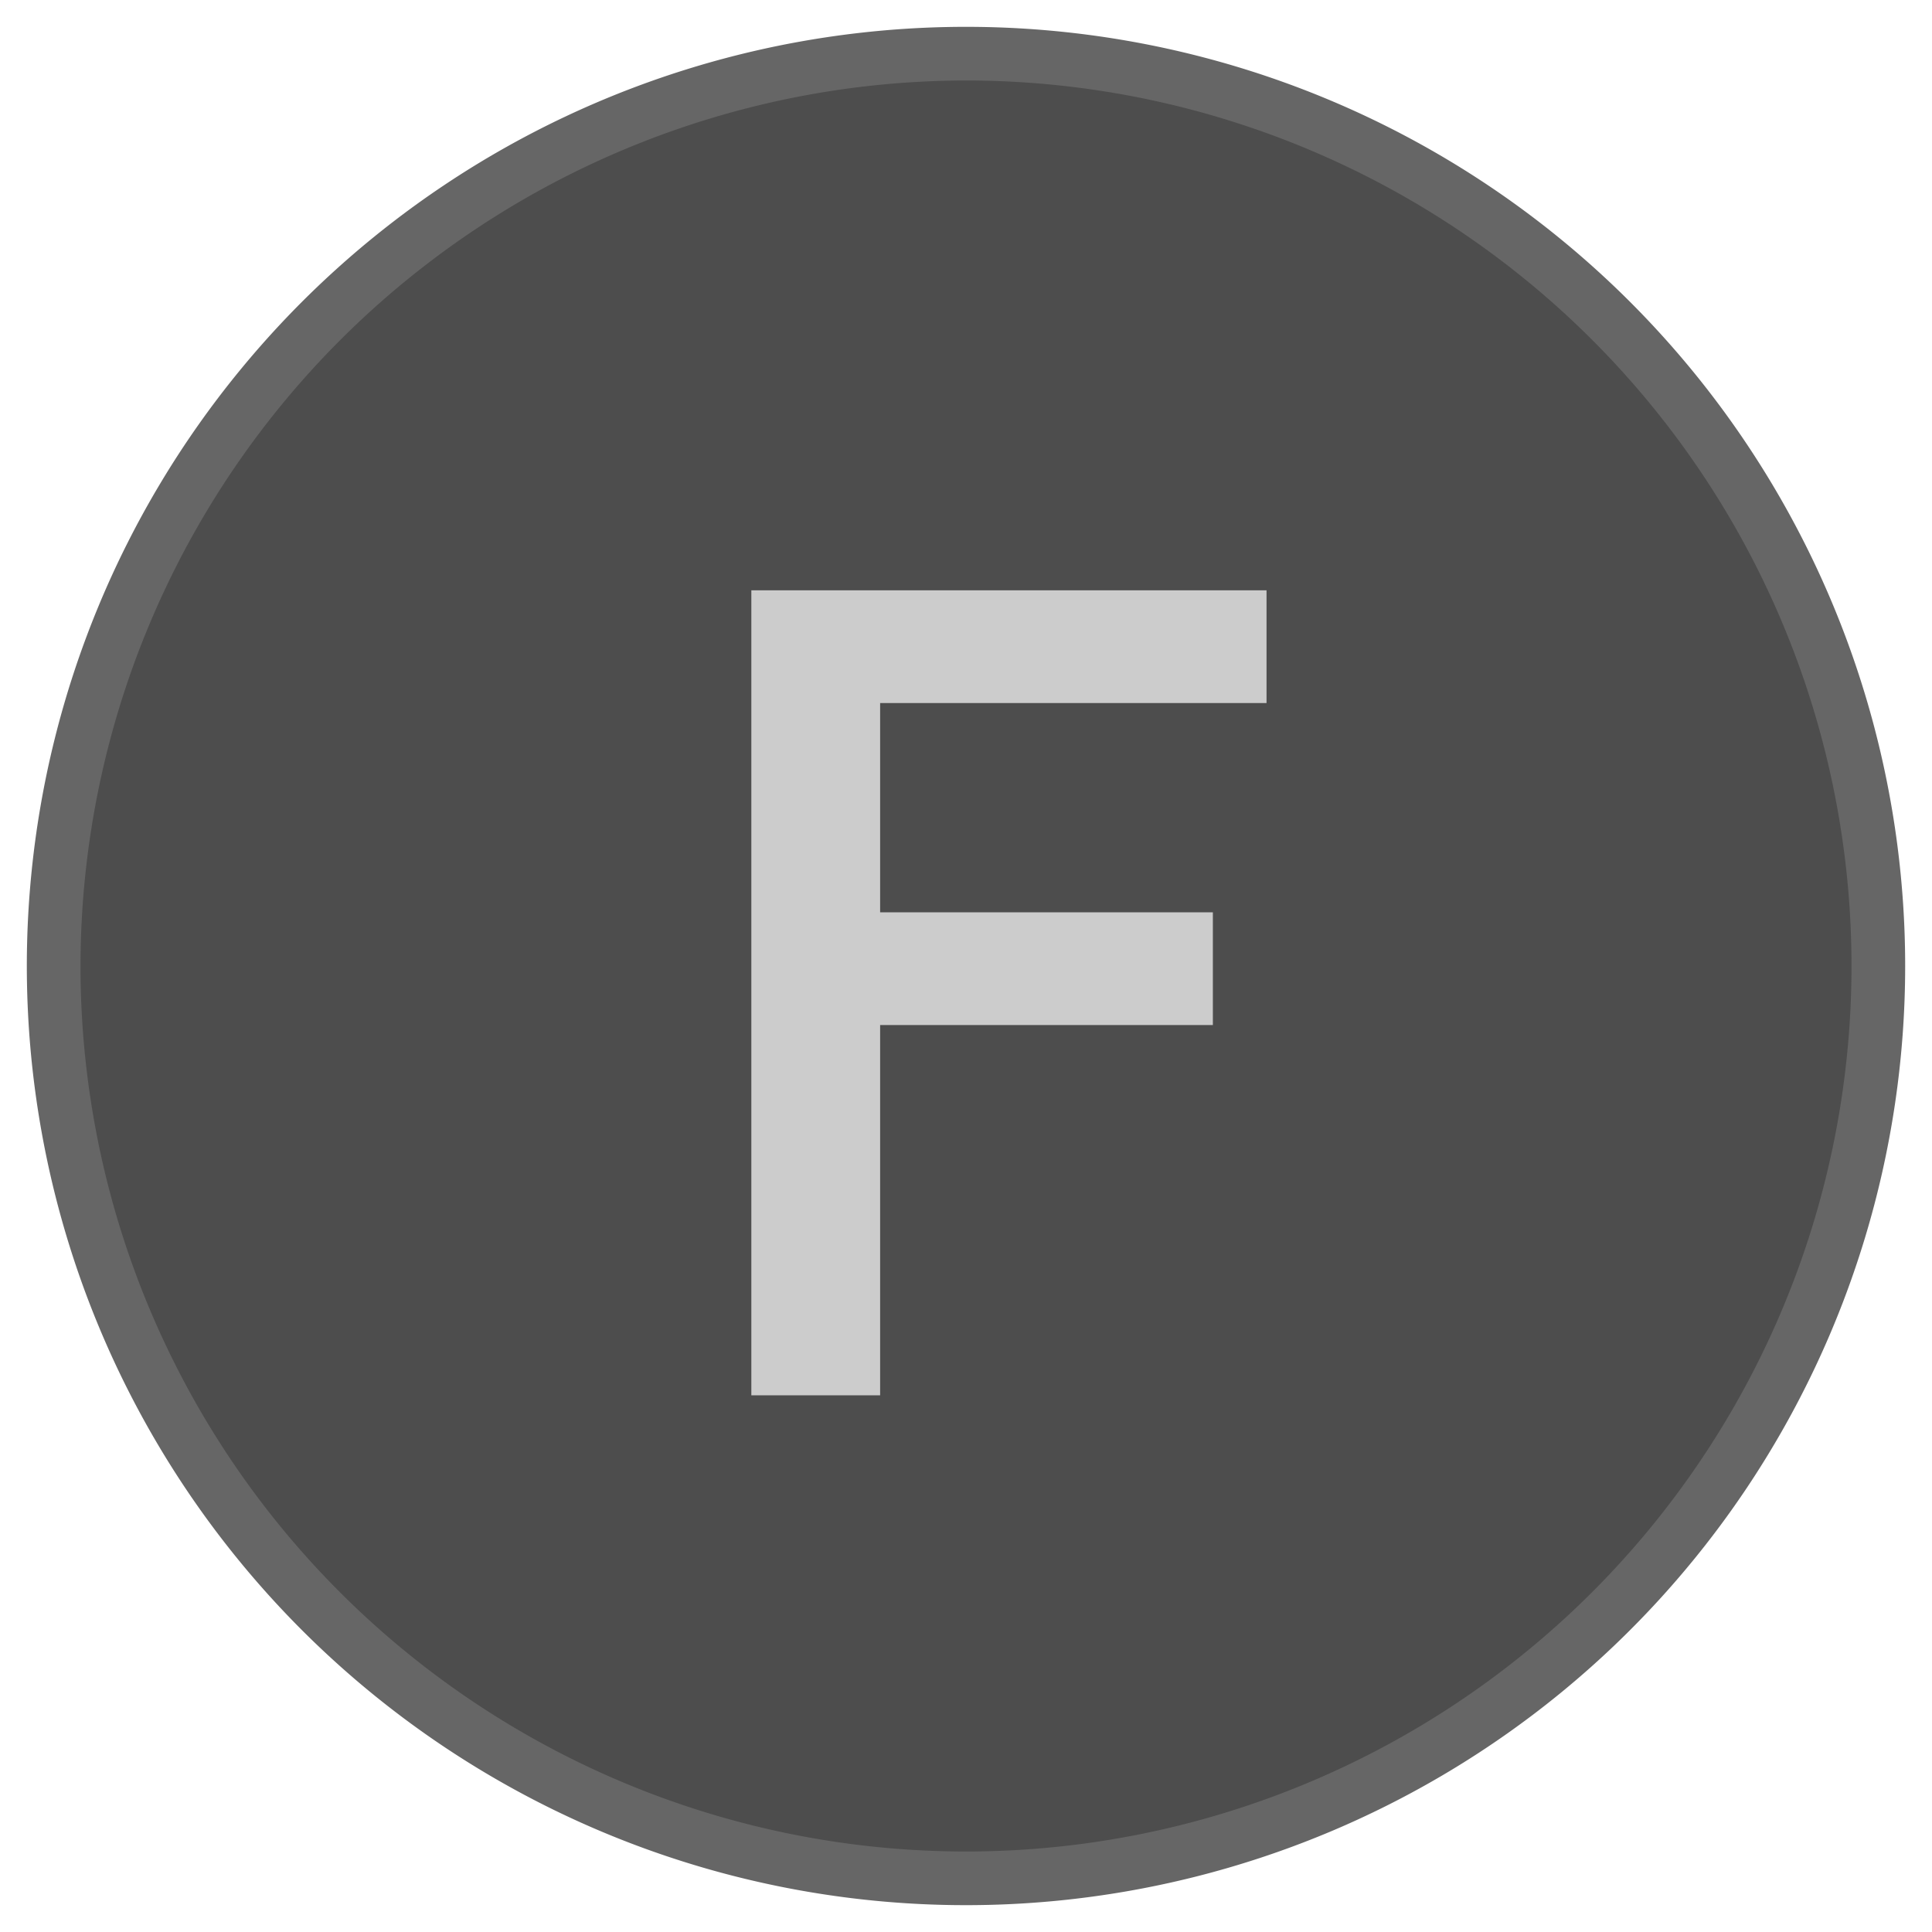 <svg xmlns="http://www.w3.org/2000/svg" width="36" height="36" viewBox="0 0 36 36"><title>MC_F_Enabled</title><circle cx="18" cy="18" r="17" fill="#4d4d4d"/><path d="M18,1.5A16.5,16.5,0,1,1,1.5,18,16.519,16.519,0,0,1,18,1.5m0-1A17.5,17.5,0,1,0,35.5,18,17.5,17.5,0,0,0,18,.5Z" fill="#666"/><path d="M14,26V11h9.6v2.1H16.4V17h6.2v2.1H16.4V26Z" fill="#ccc"/></svg>